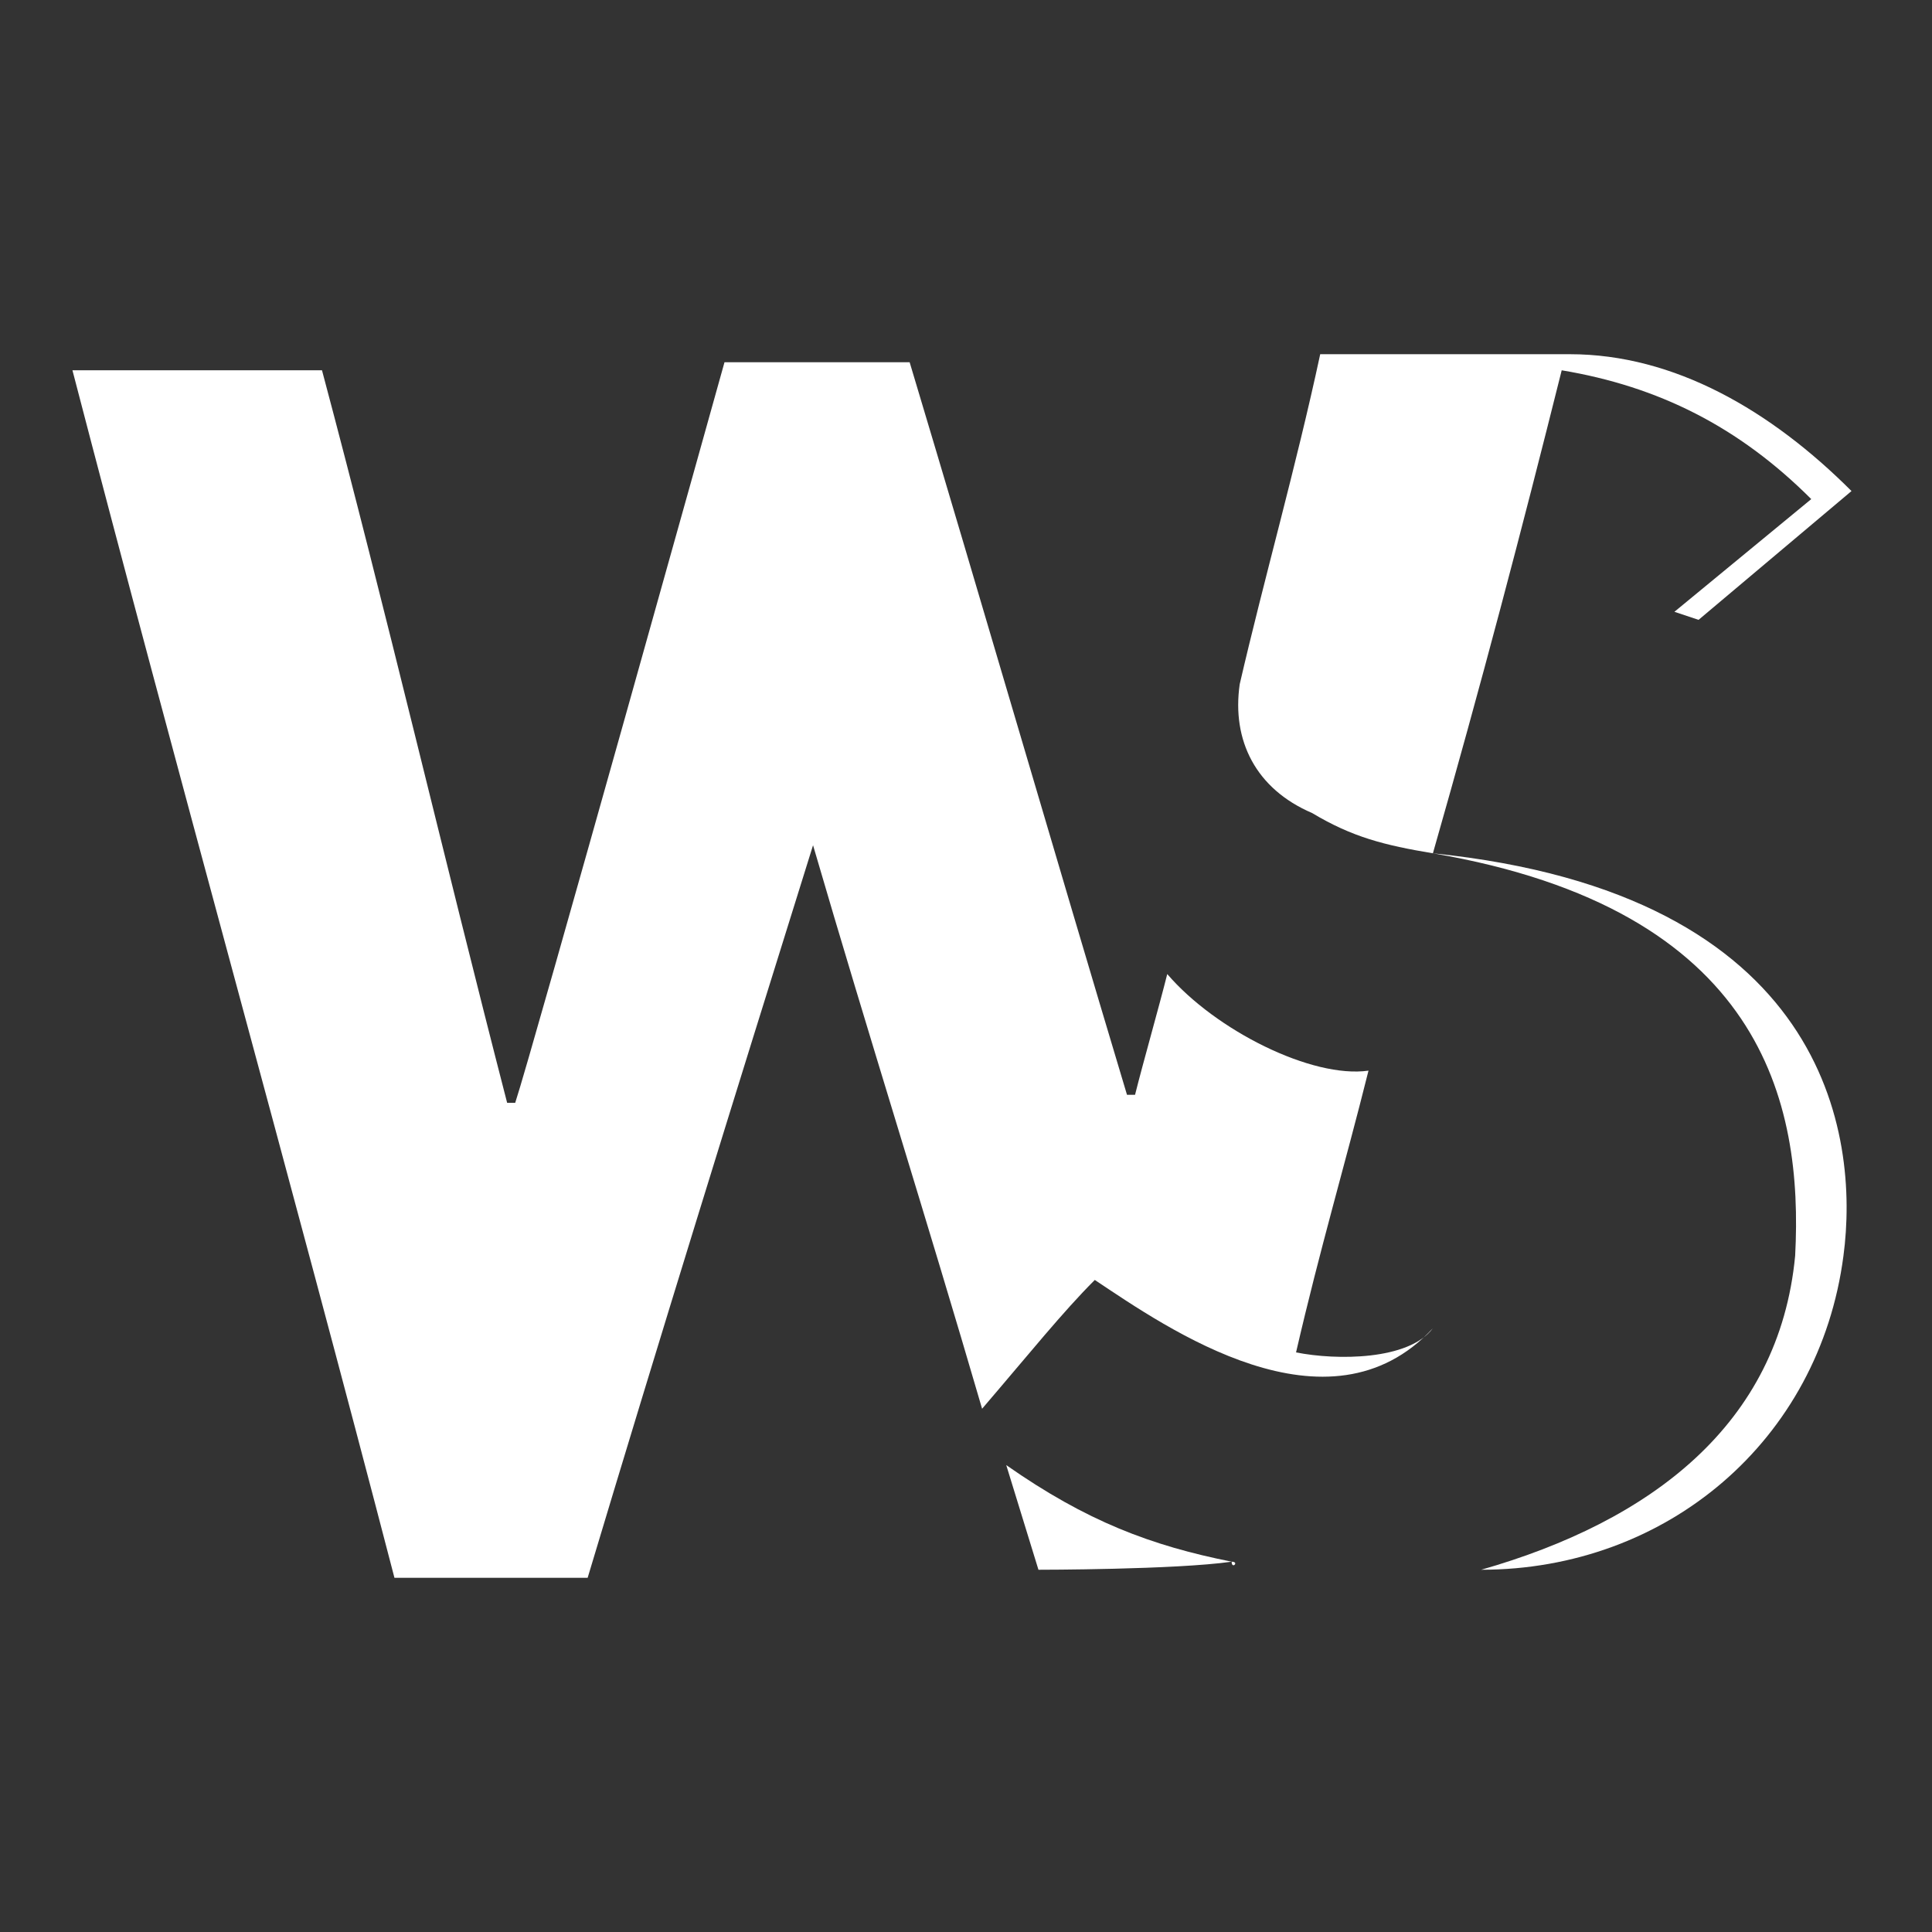 <?xml version="1.0" encoding="utf-8"?>
<!-- Generator: Adobe Illustrator 19.2.1, SVG Export Plug-In . SVG Version: 6.00 Build 0)  -->
<svg version="1.1" id="Layer_1" xmlns="http://www.w3.org/2000/svg" xmlns:xlink="http://www.w3.org/1999/xlink" x="0px" y="0px"
	 viewBox="0 0 24 24" style="enable-background:new 0 0 24 24;" xml:space="preserve">
<rect x="0" y="0" width="24" height="24" fill="#333333" stroke="none"/>
<style type="text/css">
	.st0{fill-rule:evenodd;clip-rule:evenodd;fill:#FFFFFF;}
</style>
<g>
	<path class="st0" d="M17.8,10.6c0.6-2.1,1.1-4,1.6-6c1.2,0.2,2.2,0.7,3.1,1.6c-1.7,1.4,0,0-1.7,1.4c0.3,0.1,0.3,0.1,0.3,0.1
		s0,0,1.9-1.6c-1-1-2.2-1.7-3.5-1.7c-3.1,0,0,0-3.1,0c-0.3,1.4-0.7,2.8-1,4.1c-0.1,0.7,0.2,1.3,0.9,1.6
		C16.8,10.4,17.2,10.5,17.8,10.6C17.8,10.6,17.8,10.6,17.8,10.6c4.1,0.7,4.6,3.1,4.5,5c-0.2,2.1-1.8,3.3-3.9,3.9
		c2.3,0,4.2-1.6,4.5-3.9C23.1,14.1,22.7,11.1,17.8,10.6z"/>
	<path class="st0" d="M15.3,19.4c-1-0.2-1.8-0.5-2.8-1.2c0.4,1.3,0.4,1.3,0.4,1.3S14.6,19.5,15.3,19.4
		C15.3,19.5,15.4,19.4,15.3,19.4z"/>
	<path class="st0" d="M16.1,16.8c0.3-1.3,0.6-2.3,0.9-3.5c-0.7,0.1-1.9-0.5-2.5-1.2c-0.1,0.4-0.3,1.1-0.4,1.5c0,0-0.1,0-0.1,0
		c-0.9-3-1.8-6.1-2.7-9.1c-1.1,0-2.3,0-2.3,0s-2.4,8.6-2.6,9.2c0,0-0.1,0-0.1,0c-0.8-3.1-1.5-6.1-2.3-9.1c-1.1,0-2,0-3.1,0
		c1.3,5,2.7,10,4,15c0.9,0,1.6,0,2.4,0c0.9-3,1.8-5.9,2.8-9.1c0.7,2.4,1.4,4.6,2.1,7c0.6-0.7,1-1.2,1.4-1.6c0.9,0.6,2.9,2,4.2,0.6
		C17.5,16.9,16.6,16.9,16.1,16.8z"/>
</g>
</svg>
